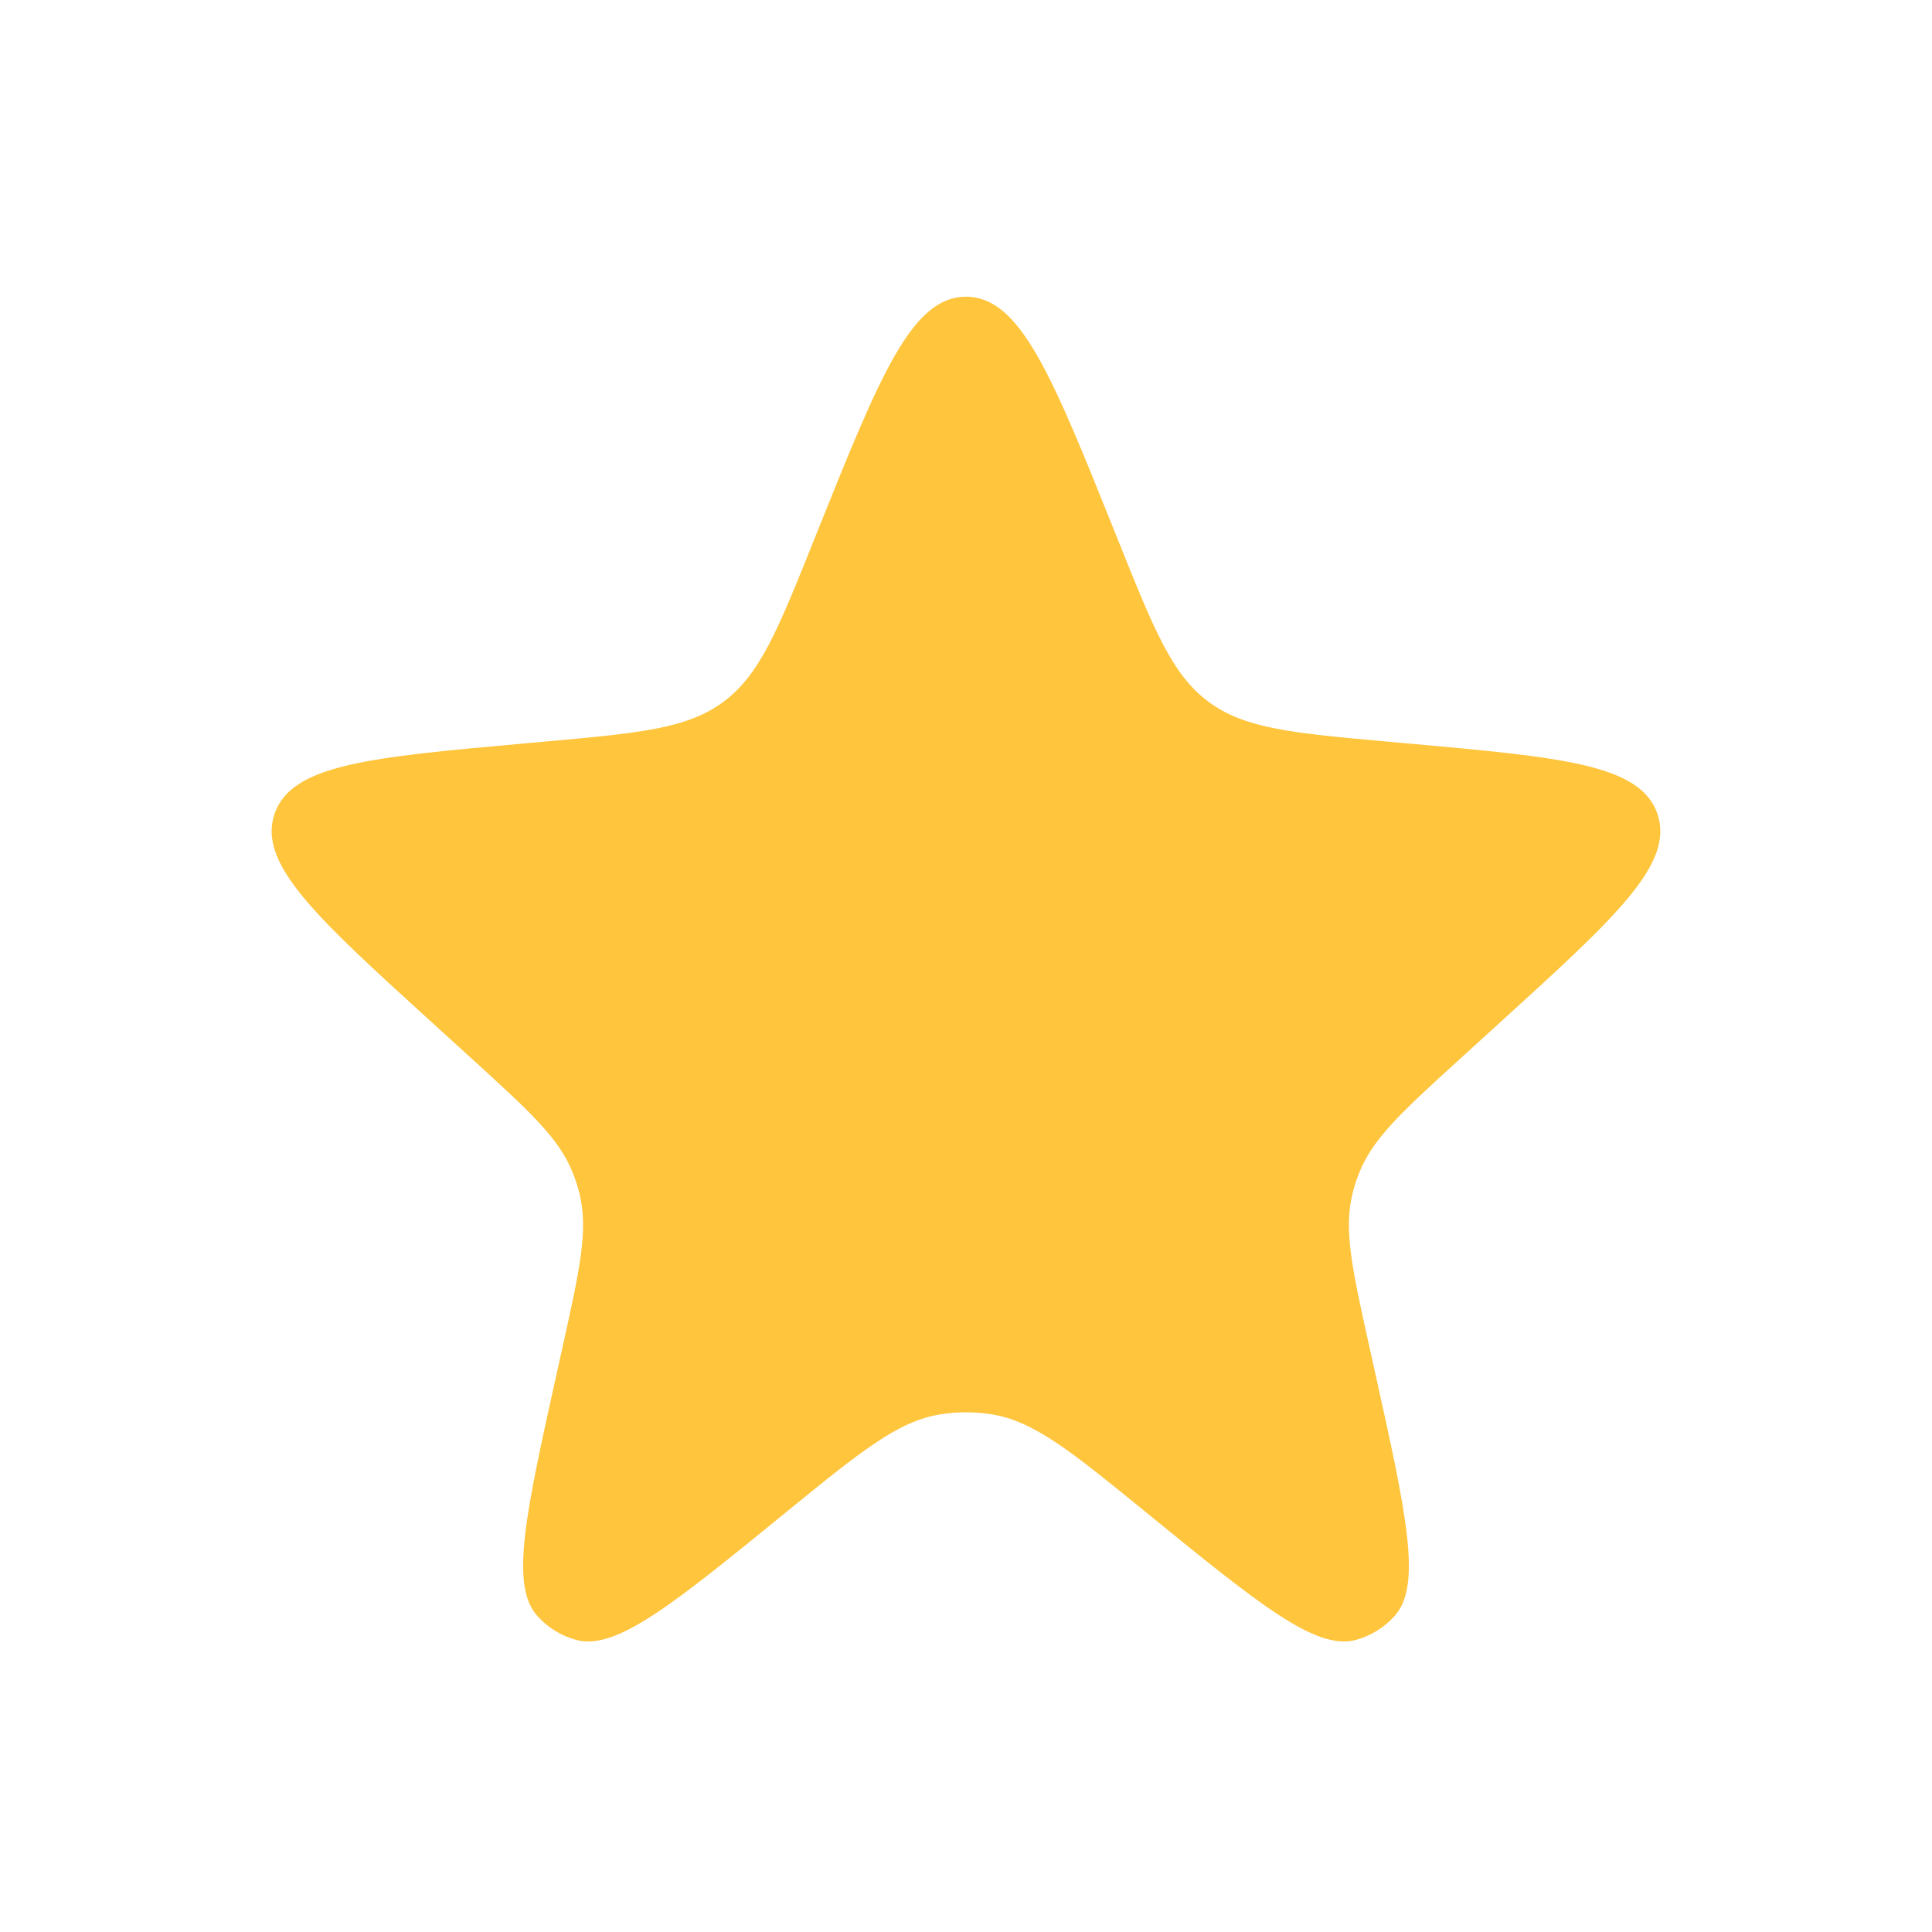 <svg width="32" height="32" viewBox="0 0 32 32" fill="none" xmlns="http://www.w3.org/2000/svg">
<path d="M13.525 8.837C14.574 6.222 15.098 4.915 16 4.915C16.902 4.915 17.426 6.222 18.475 8.837L18.524 8.959C19.116 10.436 19.413 11.174 20.016 11.623C20.62 12.072 21.413 12.143 22.998 12.285L23.285 12.311C25.879 12.543 27.176 12.659 27.454 13.485C27.731 14.31 26.768 15.186 24.841 16.939L24.198 17.524C23.223 18.412 22.735 18.855 22.508 19.437C22.465 19.545 22.43 19.656 22.402 19.77C22.253 20.376 22.396 21.019 22.681 22.307L22.77 22.707C23.295 25.073 23.558 26.256 23.099 26.766C22.928 26.957 22.706 27.094 22.458 27.162C21.797 27.342 20.858 26.577 18.979 25.046C17.745 24.041 17.129 23.538 16.421 23.425C16.142 23.381 15.858 23.381 15.579 23.425C14.871 23.538 14.255 24.041 13.021 25.046C11.143 26.577 10.203 27.342 9.542 27.162C9.294 27.094 9.072 26.957 8.901 26.766C8.442 26.256 8.705 25.073 9.23 22.707L9.319 22.307C9.604 21.019 9.747 20.376 9.598 19.77C9.57 19.656 9.534 19.545 9.492 19.437C9.265 18.855 8.777 18.412 7.802 17.524L7.159 16.939C5.232 15.186 4.269 14.31 4.546 13.485C4.824 12.659 6.121 12.543 8.715 12.311L9.002 12.285C10.587 12.143 11.38 12.072 11.984 11.623C12.587 11.174 12.884 10.436 13.476 8.959L13.525 8.837Z" fill="#FEC53D"/>
</svg>

